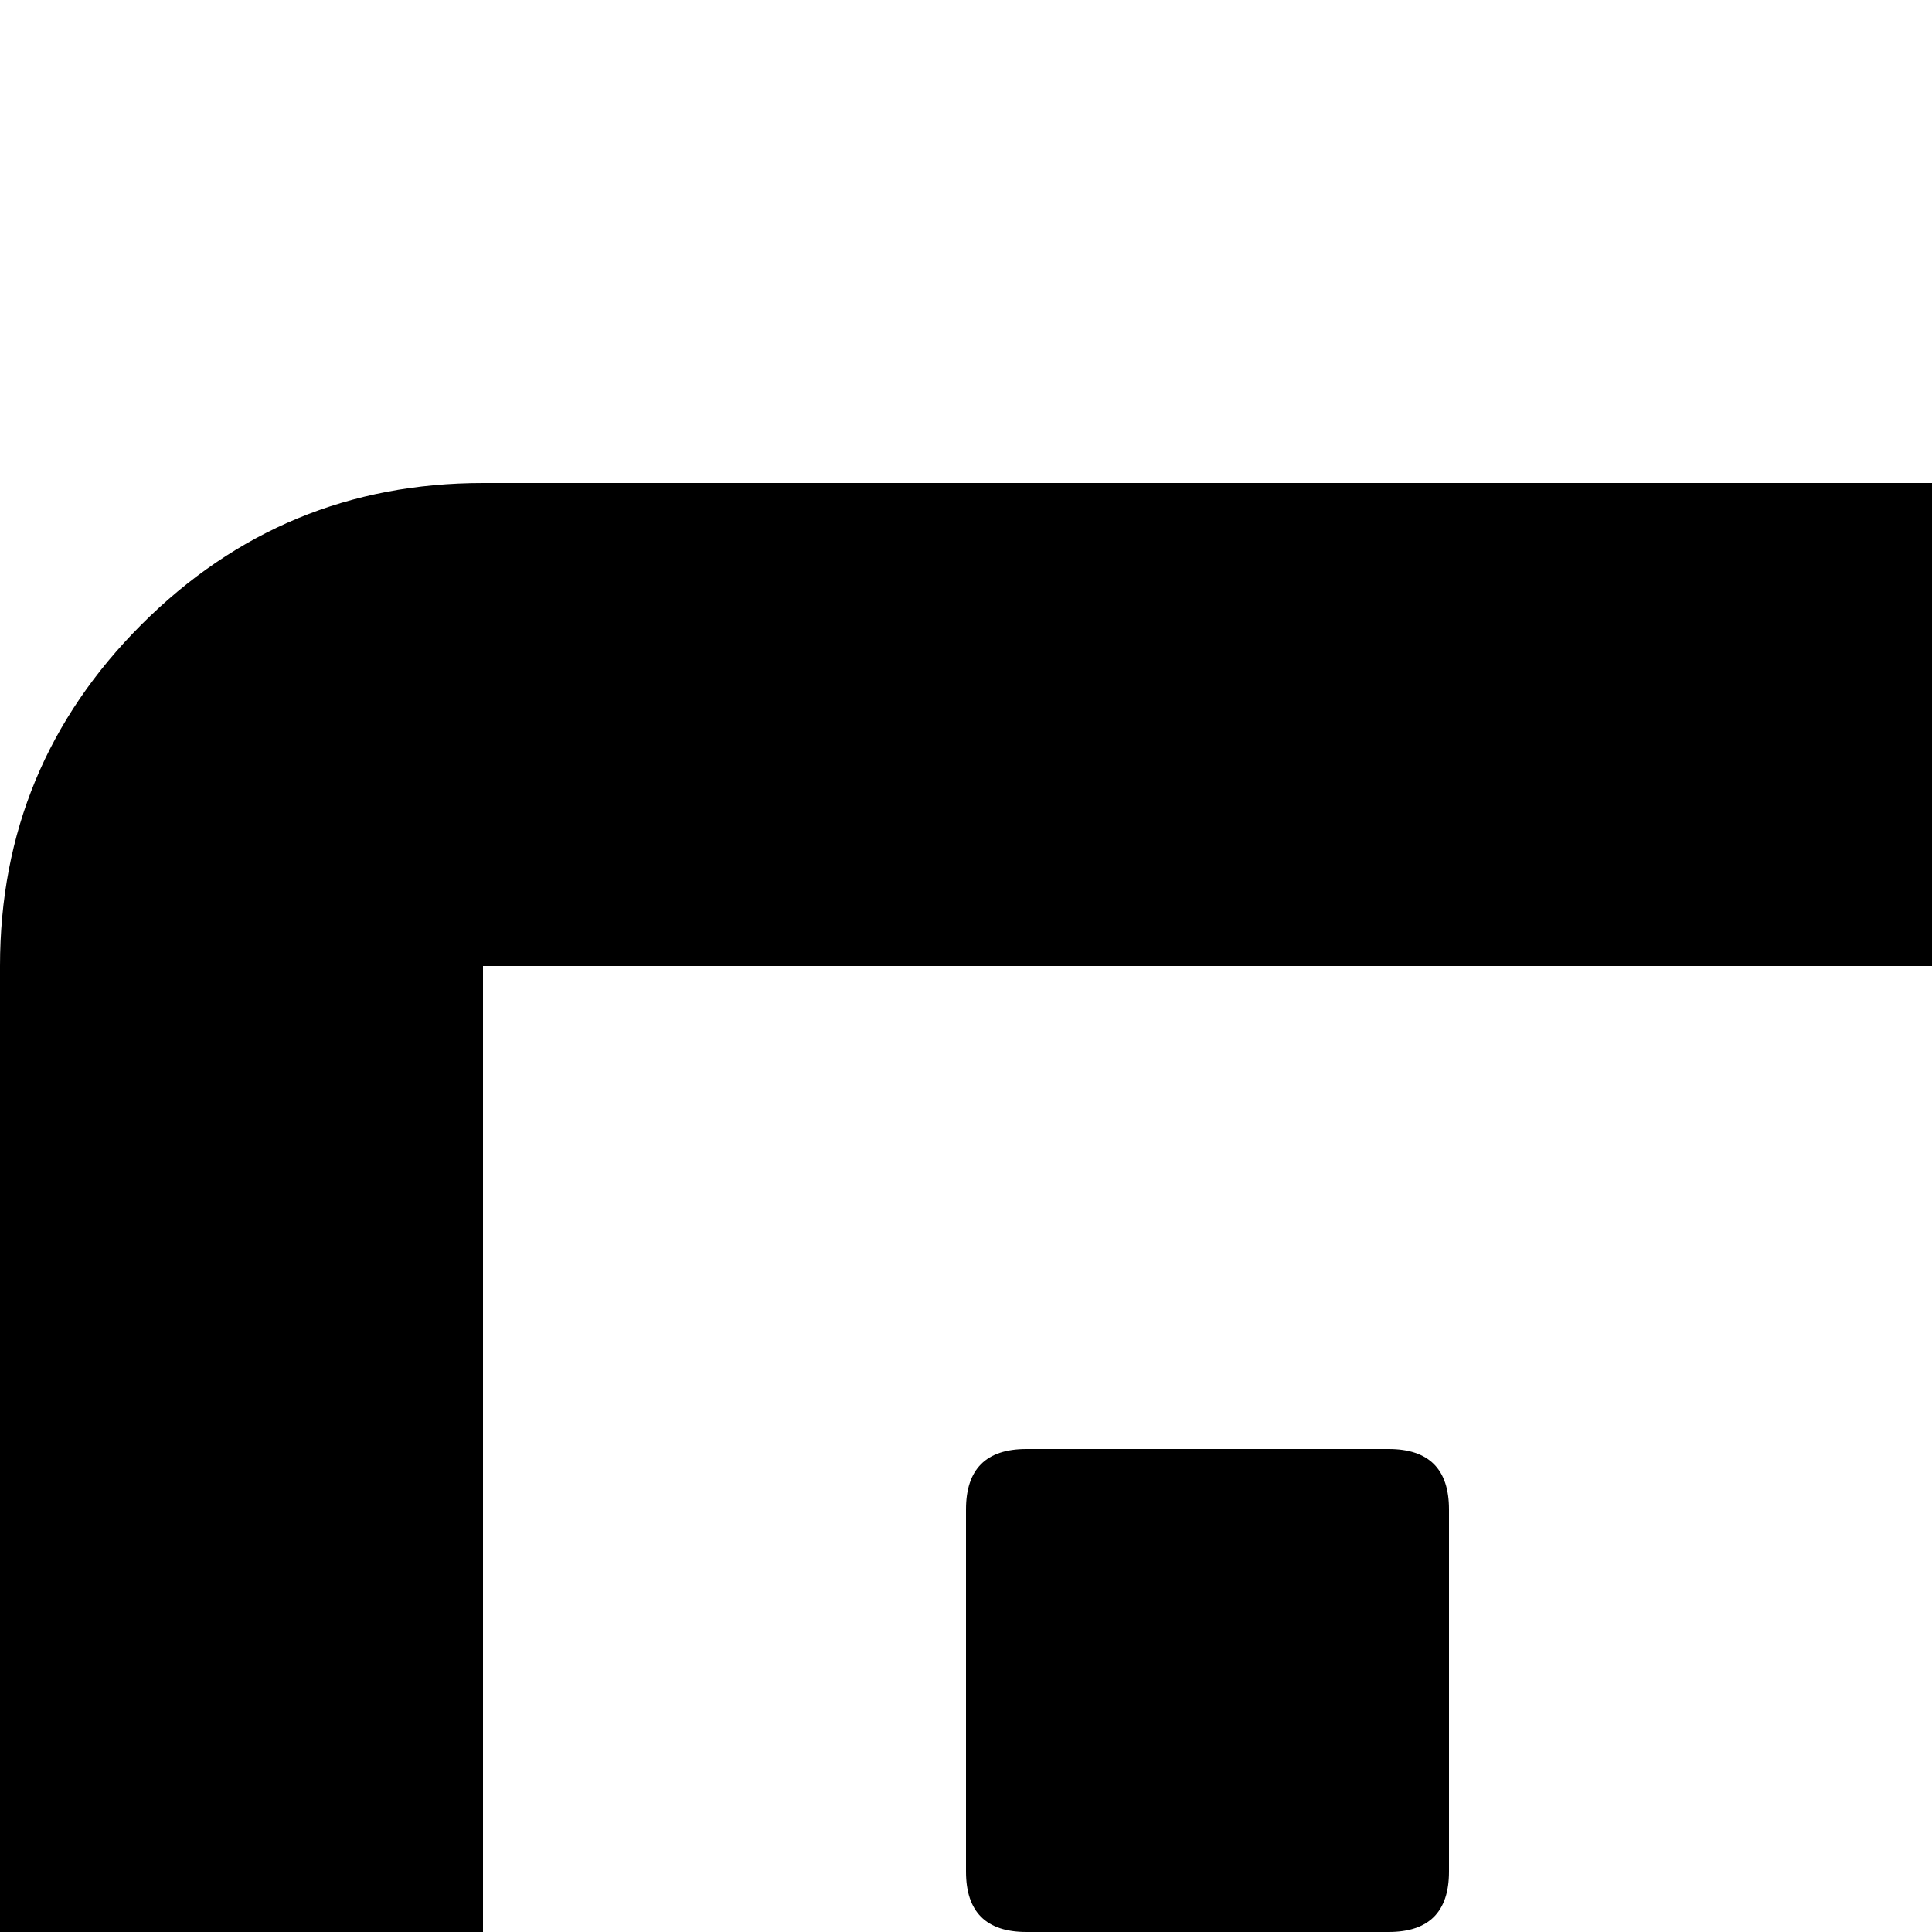 <svg xmlns="http://www.w3.org/2000/svg" version="1.1" viewBox="0 0 512 512" fill="currentColor"><path fill="currentColor" d="M384 912v96q0 16-16 16h-96q-16 0-16-16v-96q0-16 16-16h96q16 0 16 16m128-256v96q0 16-16 16H272q-16 0-16-16v-96q0-16 16-16h224q16 0 16 16M384 400v96q0 16-16 16h-96q-16 0-16-16v-96q0-16 16-16h96q16 0 16 16m1024 512v96q0 16-16 16H528q-16 0-16-16v-96q0-16 16-16h864q16 0 16 16M768 656v96q0 16-16 16h-96q-16 0-16-16v-96q0-16 16-16h96q16 0 16 16M640 400v96q0 16-16 16h-96q-16 0-16-16v-96q0-16 16-16h96q16 0 16 16m384 256v96q0 16-16 16h-96q-16 0-16-16v-96q0-16 16-16h96q16 0 16 16M896 400v96q0 16-16 16h-96q-16 0-16-16v-96q0-16 16-16h96q16 0 16 16m384 256v96q0 16-16 16h-96q-16 0-16-16v-96q0-16 16-16h96q16 0 16 16m384 256v96q0 16-16 16h-96q-16 0-16-16v-96q0-16 16-16h96q16 0 16 16m-512-512v96q0 16-16 16h-96q-16 0-16-16v-96q0-16 16-16h96q16 0 16 16m256 0v96q0 16-16 16h-96q-16 0-16-16v-96q0-16 16-16h96q16 0 16 16m256 0v352q0 16-16 16h-224q-16 0-16-16v-96q0-16 16-16h112V400q0-16 16-16h96q16 0 16 16m128 752V256H128v896zm128-896v896q0 53-37.5 90.5T1792 1280H128q-53 0-90.5-37.5T0 1152V256q0-53 37.5-90.5T128 128h1664q53 0 90.5 37.5T1920 256"/></svg>